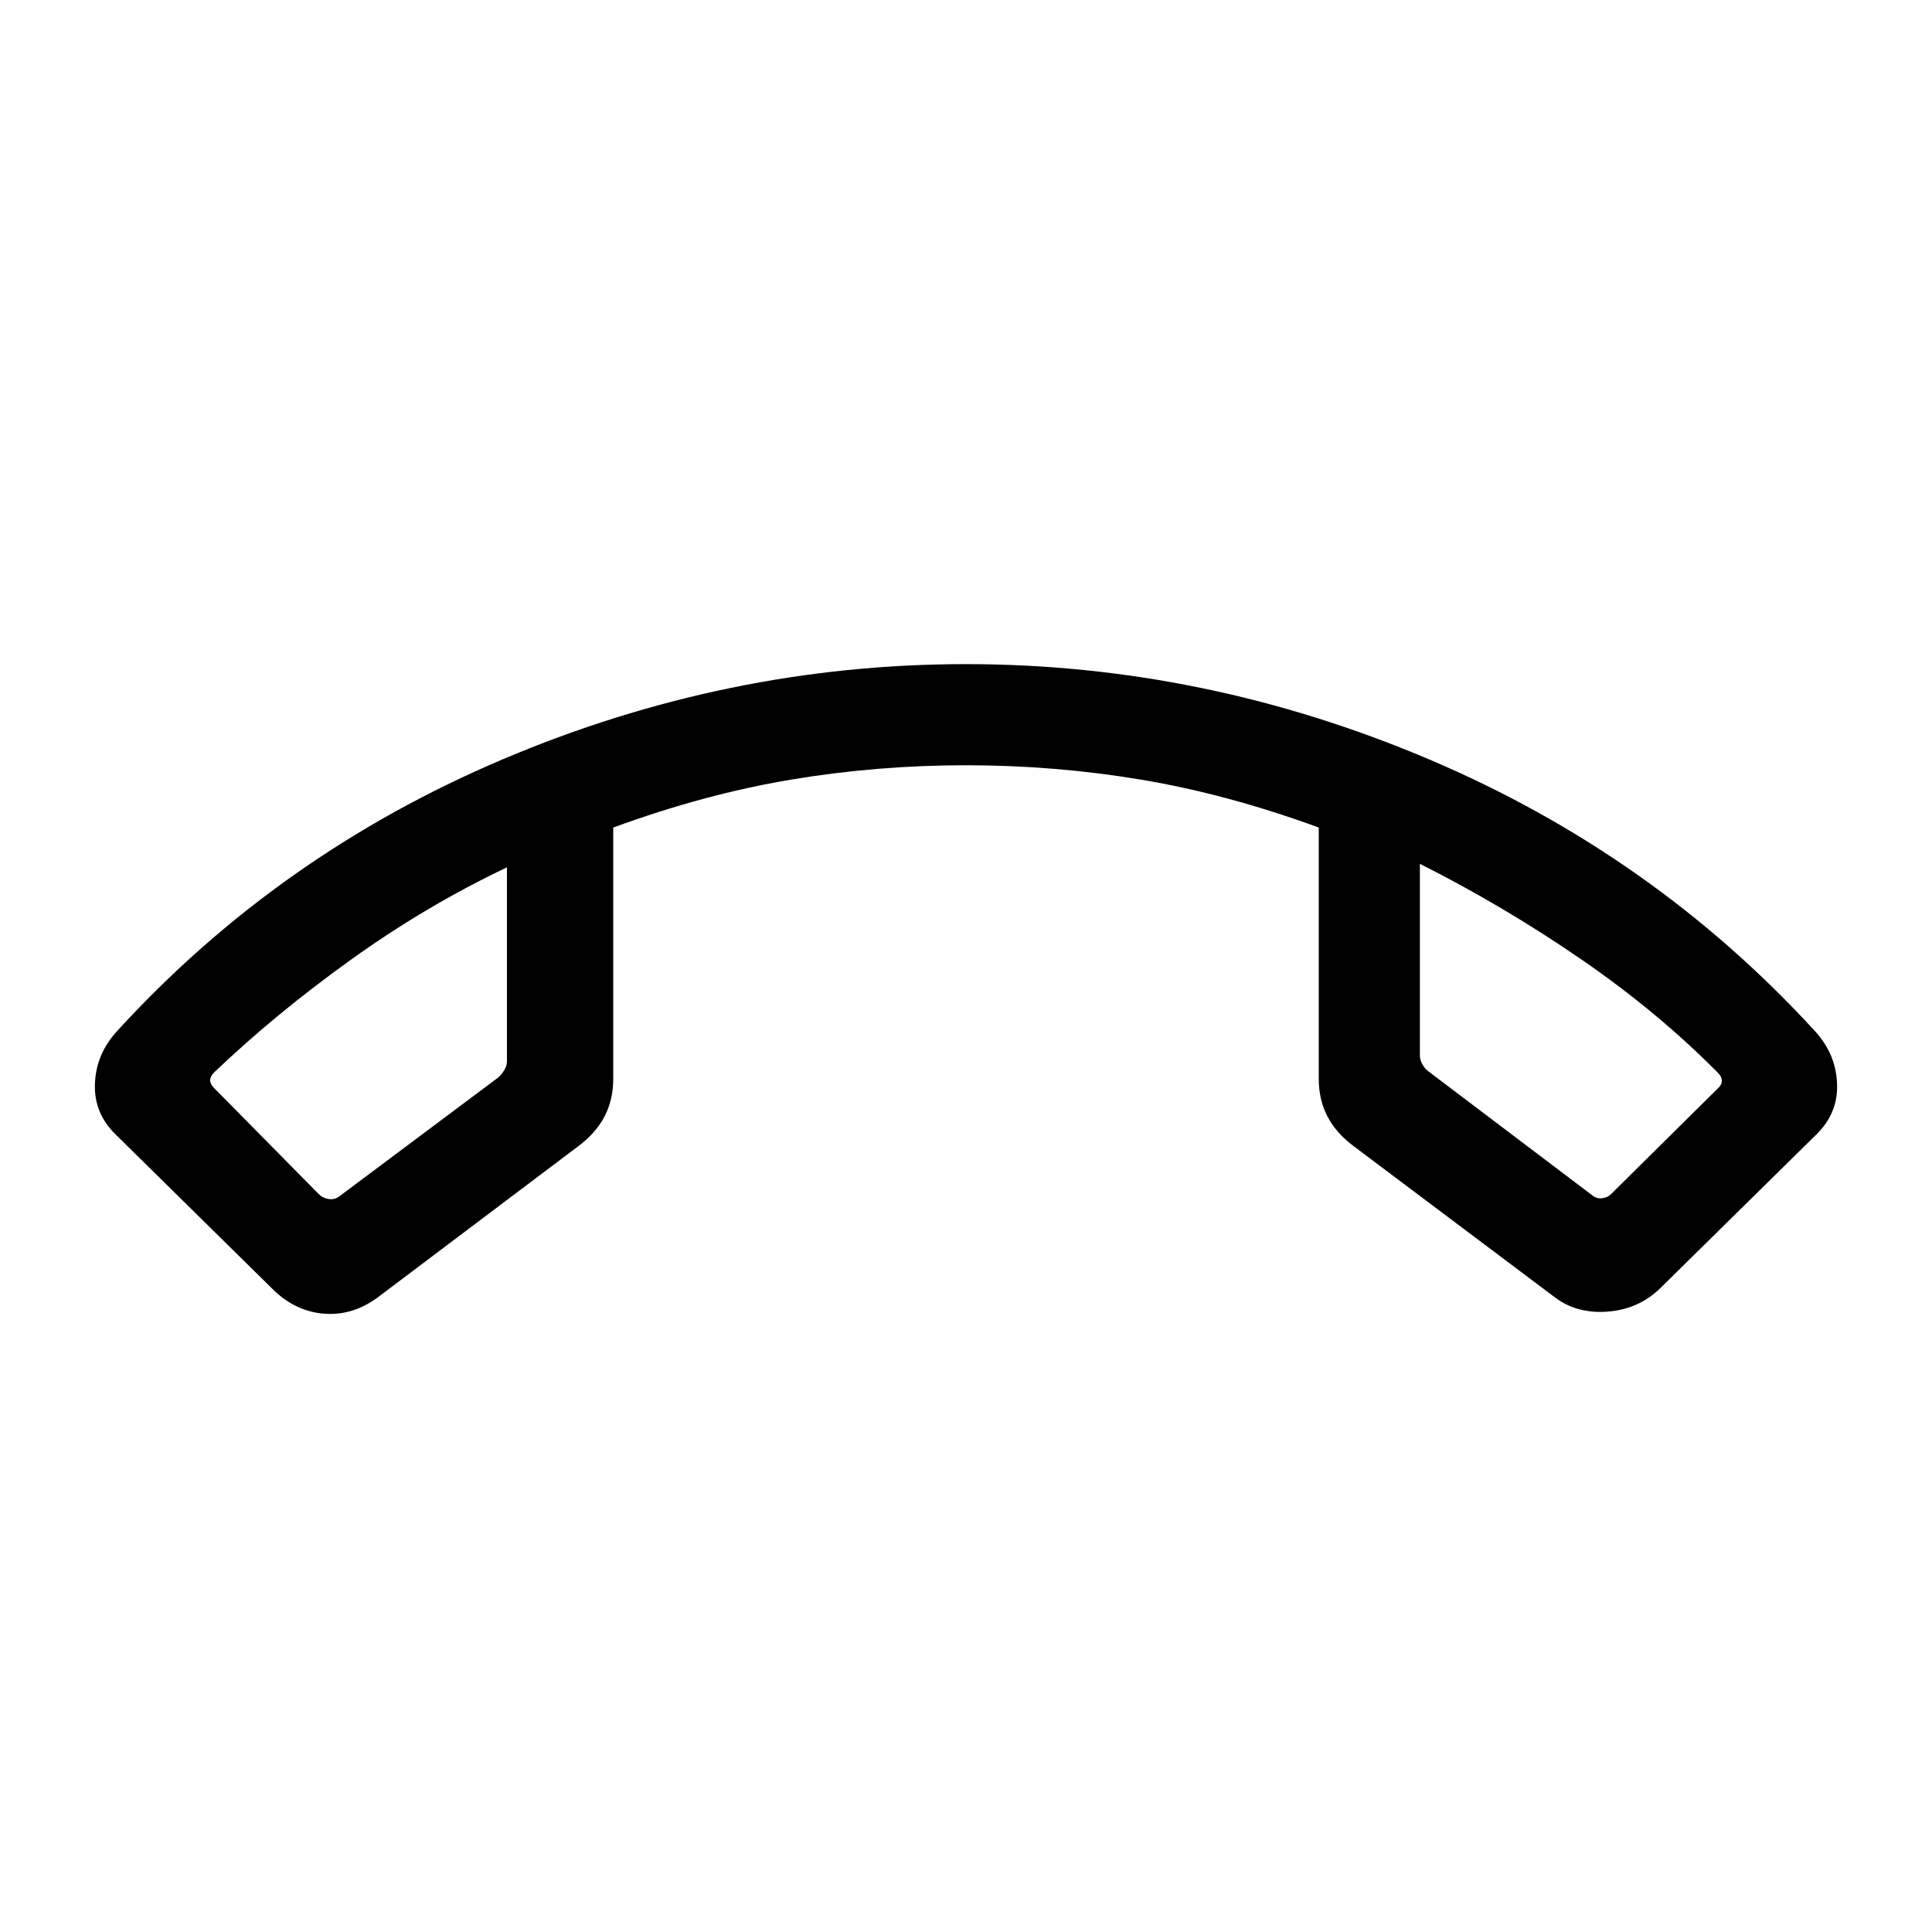 <svg xmlns="http://www.w3.org/2000/svg" height="40" viewBox="0 -960 960 960" width="40"><path d="M134.846-320.078 57.54-396.205q-10.898-10.56-10.372-25.216.525-14.656 10.756-25.964 80.282-87.973 191.831-135.294 111.55-47.32 230.192-47.32 118.643 0 230.142 47.32 111.5 47.321 191.987 135.294 10.231 11.308 10.756 25.964.526 14.656-10.371 25.216l-77.307 76.127q-10.667 10.539-26.077 11.795-15.41 1.256-26.436-7.051l-99.794-74.974q-8.846-6.538-13.205-14.862t-4.359-18.728v-124.897q-45.283-16.59-88.129-23.77-42.846-7.179-87.154-7.179t-87.154 7.179q-42.846 7.18-88.129 23.77v124.897q0 10.404-4.359 18.728-4.359 8.324-13.205 14.862l-99.638 75.112q-12.669 9.246-27.05 7.913-14.382-1.333-25.619-12.795Zm117.052-208.949q-40.385 19.205-77.847 46.129-37.462 26.923-67.693 55.821-1.923 1.923-1.923 3.846 0 1.924 1.923 3.847l52.103 52.795q1.923 1.923 4.808 2.372 2.885.449 5.193-1.218l78.82-58.949q1.924-1.539 3.27-3.846 1.346-2.308 1.346-4.231v-96.566Zm453.64-1.743v95.334q0 2.18 1.346 4.488 1.346 2.308 3.269 3.59l80.975 61.256q2.308 1.923 5.193 1.475 2.884-.449 4.808-2.629l52.513-51.974q1.923-1.667 1.923-3.719 0-2.051-1.923-3.974-30.231-30.539-68.565-56.821-38.334-26.283-79.539-47.026Zm-453.64 1.743Zm453.64-1.743Z"/></svg>